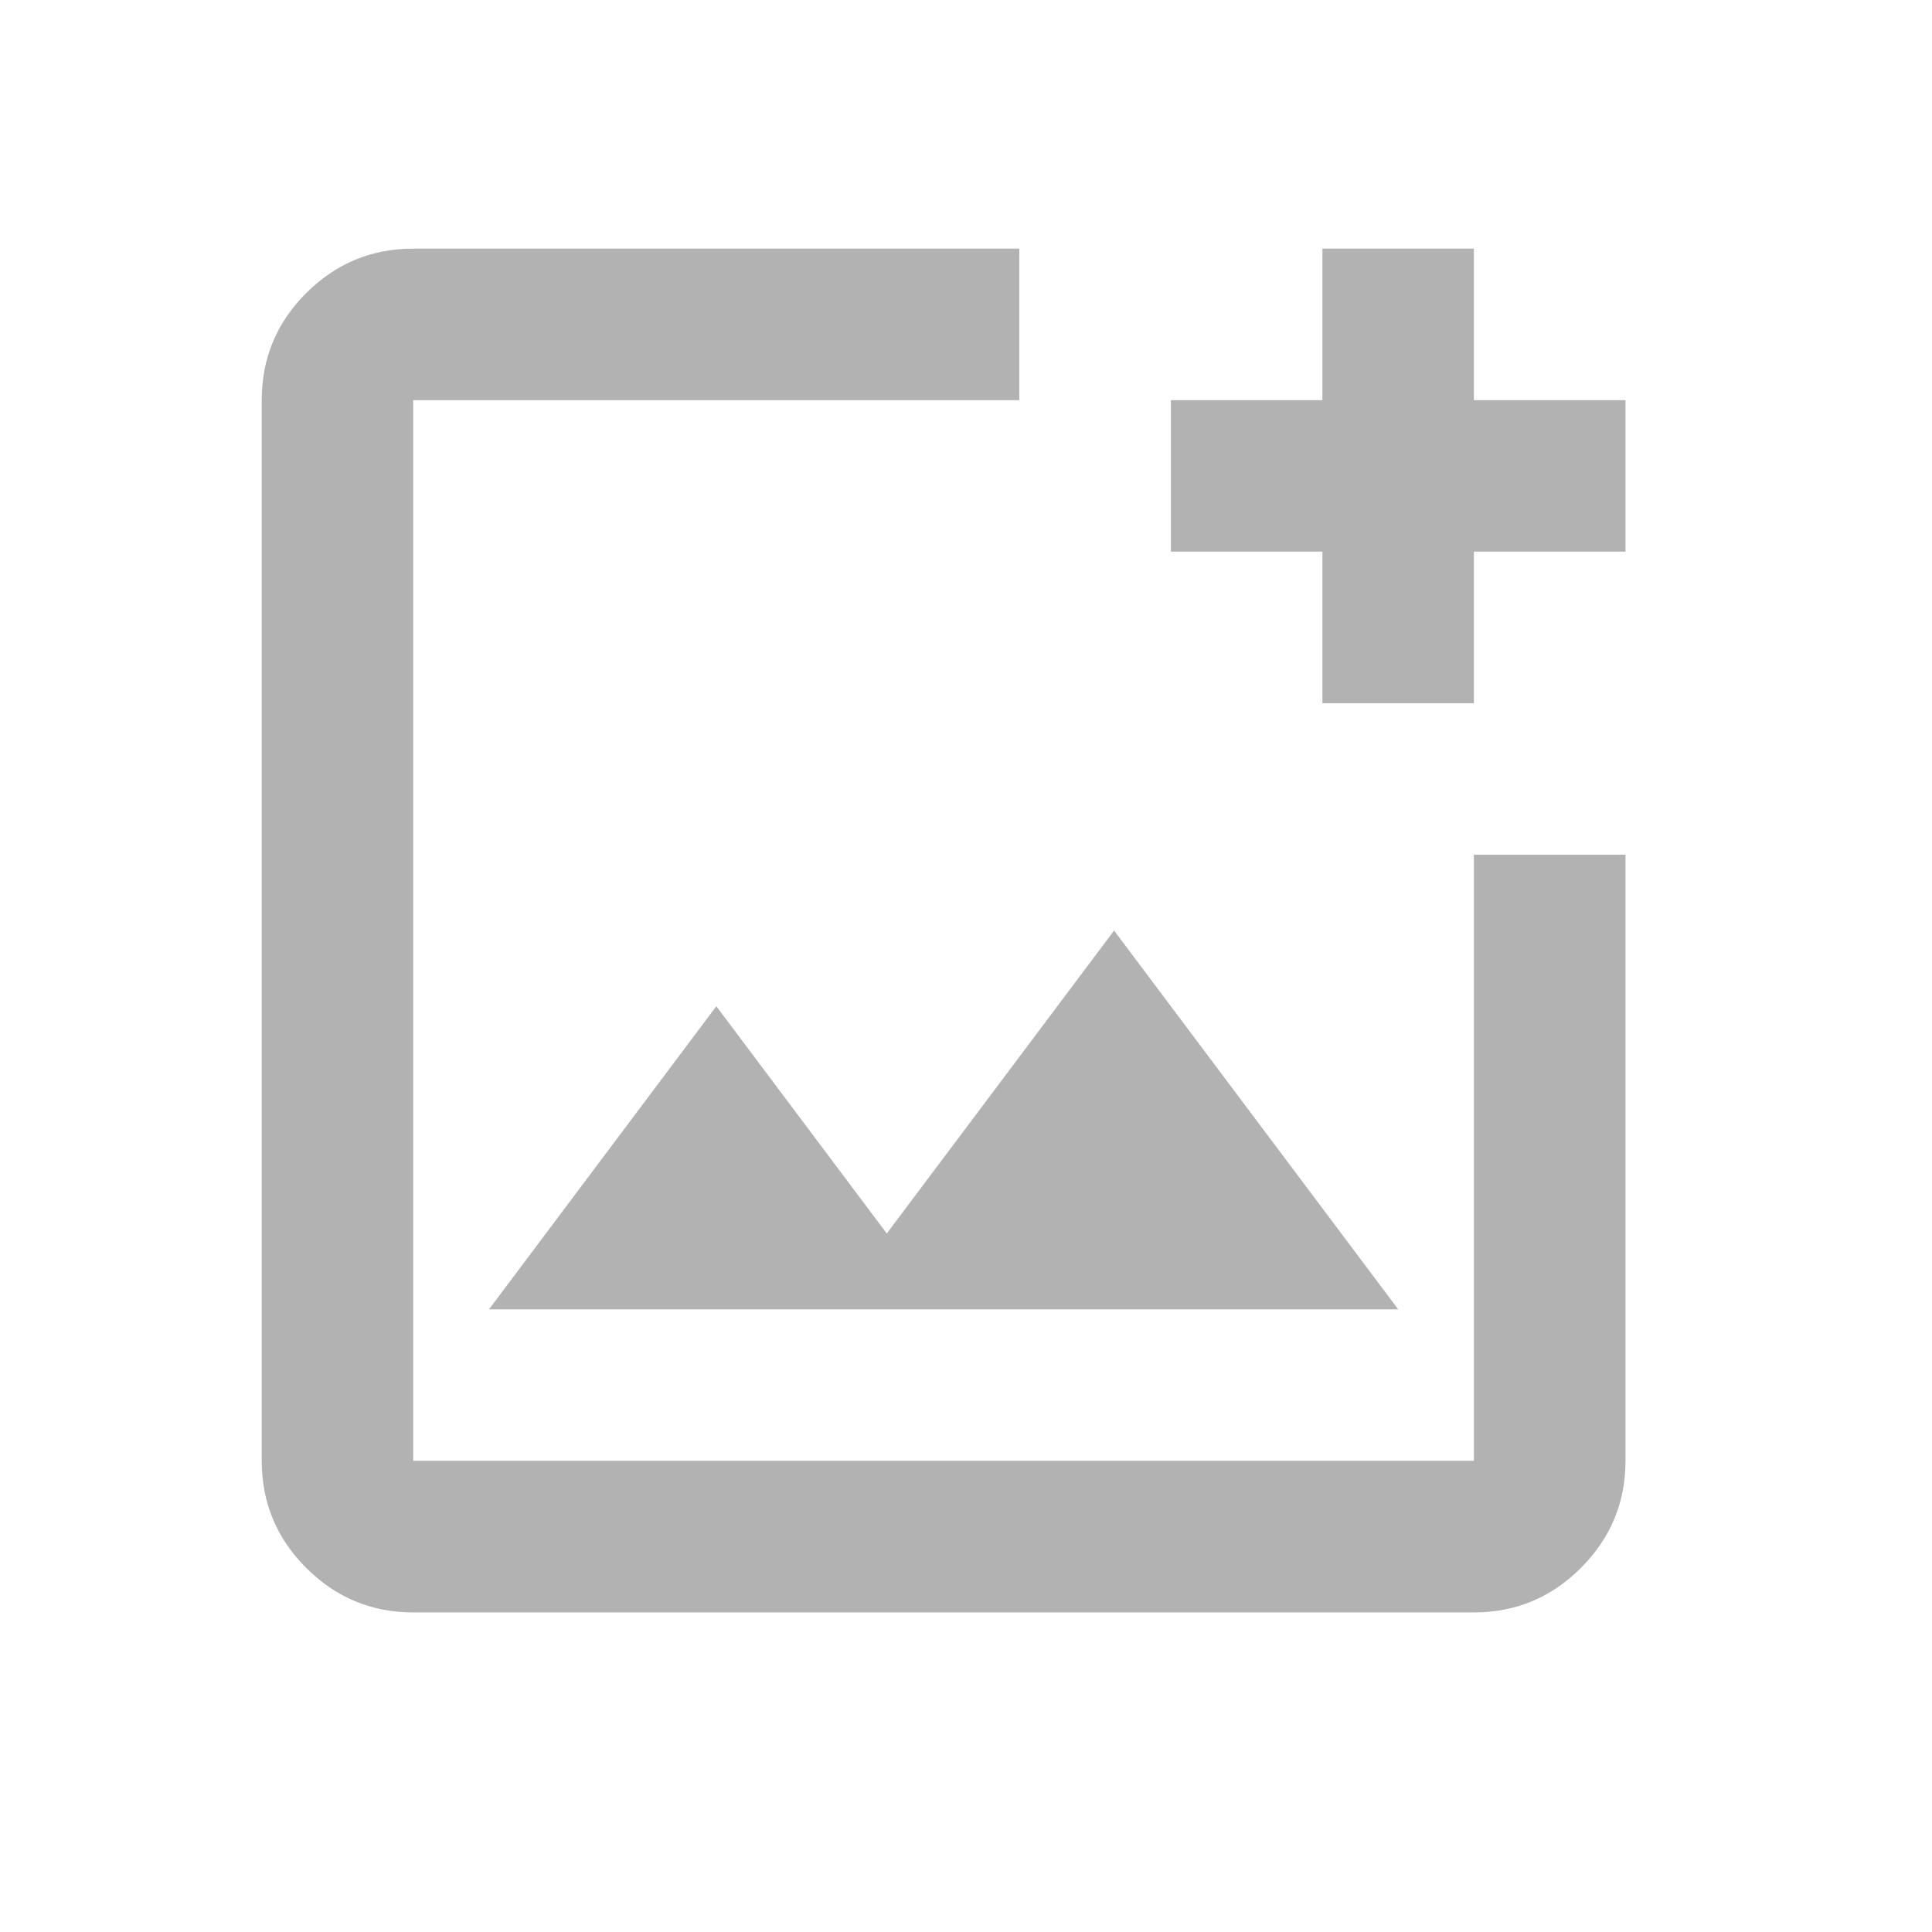 <svg xmlns="http://www.w3.org/2000/svg" width="17" height="17" viewBox="0 0 17 17" fill="none">
  <mask id="mask0_1749_1630" style="mask-type:alpha" maskUnits="userSpaceOnUse" x="0" y="0" width="17" height="17">
    <rect x="0.303" y="0.188" width="16" height="16" fill="#D9D9D9"/>
  </mask>
  <g mask="url(#mask0_1749_1630)">
    <path d="M3.636 14.188C3.269 14.188 2.956 14.057 2.694 13.796C2.433 13.535 2.303 13.221 2.303 12.854V3.521C2.303 3.154 2.433 2.84 2.694 2.579C2.956 2.318 3.269 2.188 3.636 2.188H8.969V3.521H3.636V12.854H12.969V7.521H14.303V12.854C14.303 13.221 14.172 13.535 13.911 13.796C13.65 14.057 13.336 14.188 12.969 14.188H3.636ZM4.303 11.521H12.303L9.803 8.188L7.803 10.854L6.303 8.854L4.303 11.521ZM11.636 6.188V4.854H10.303V3.521H11.636V2.188H12.969V3.521H14.303V4.854H12.969V6.188H11.636Z" fill="#B2B2B2"/>
  </g>
</svg>